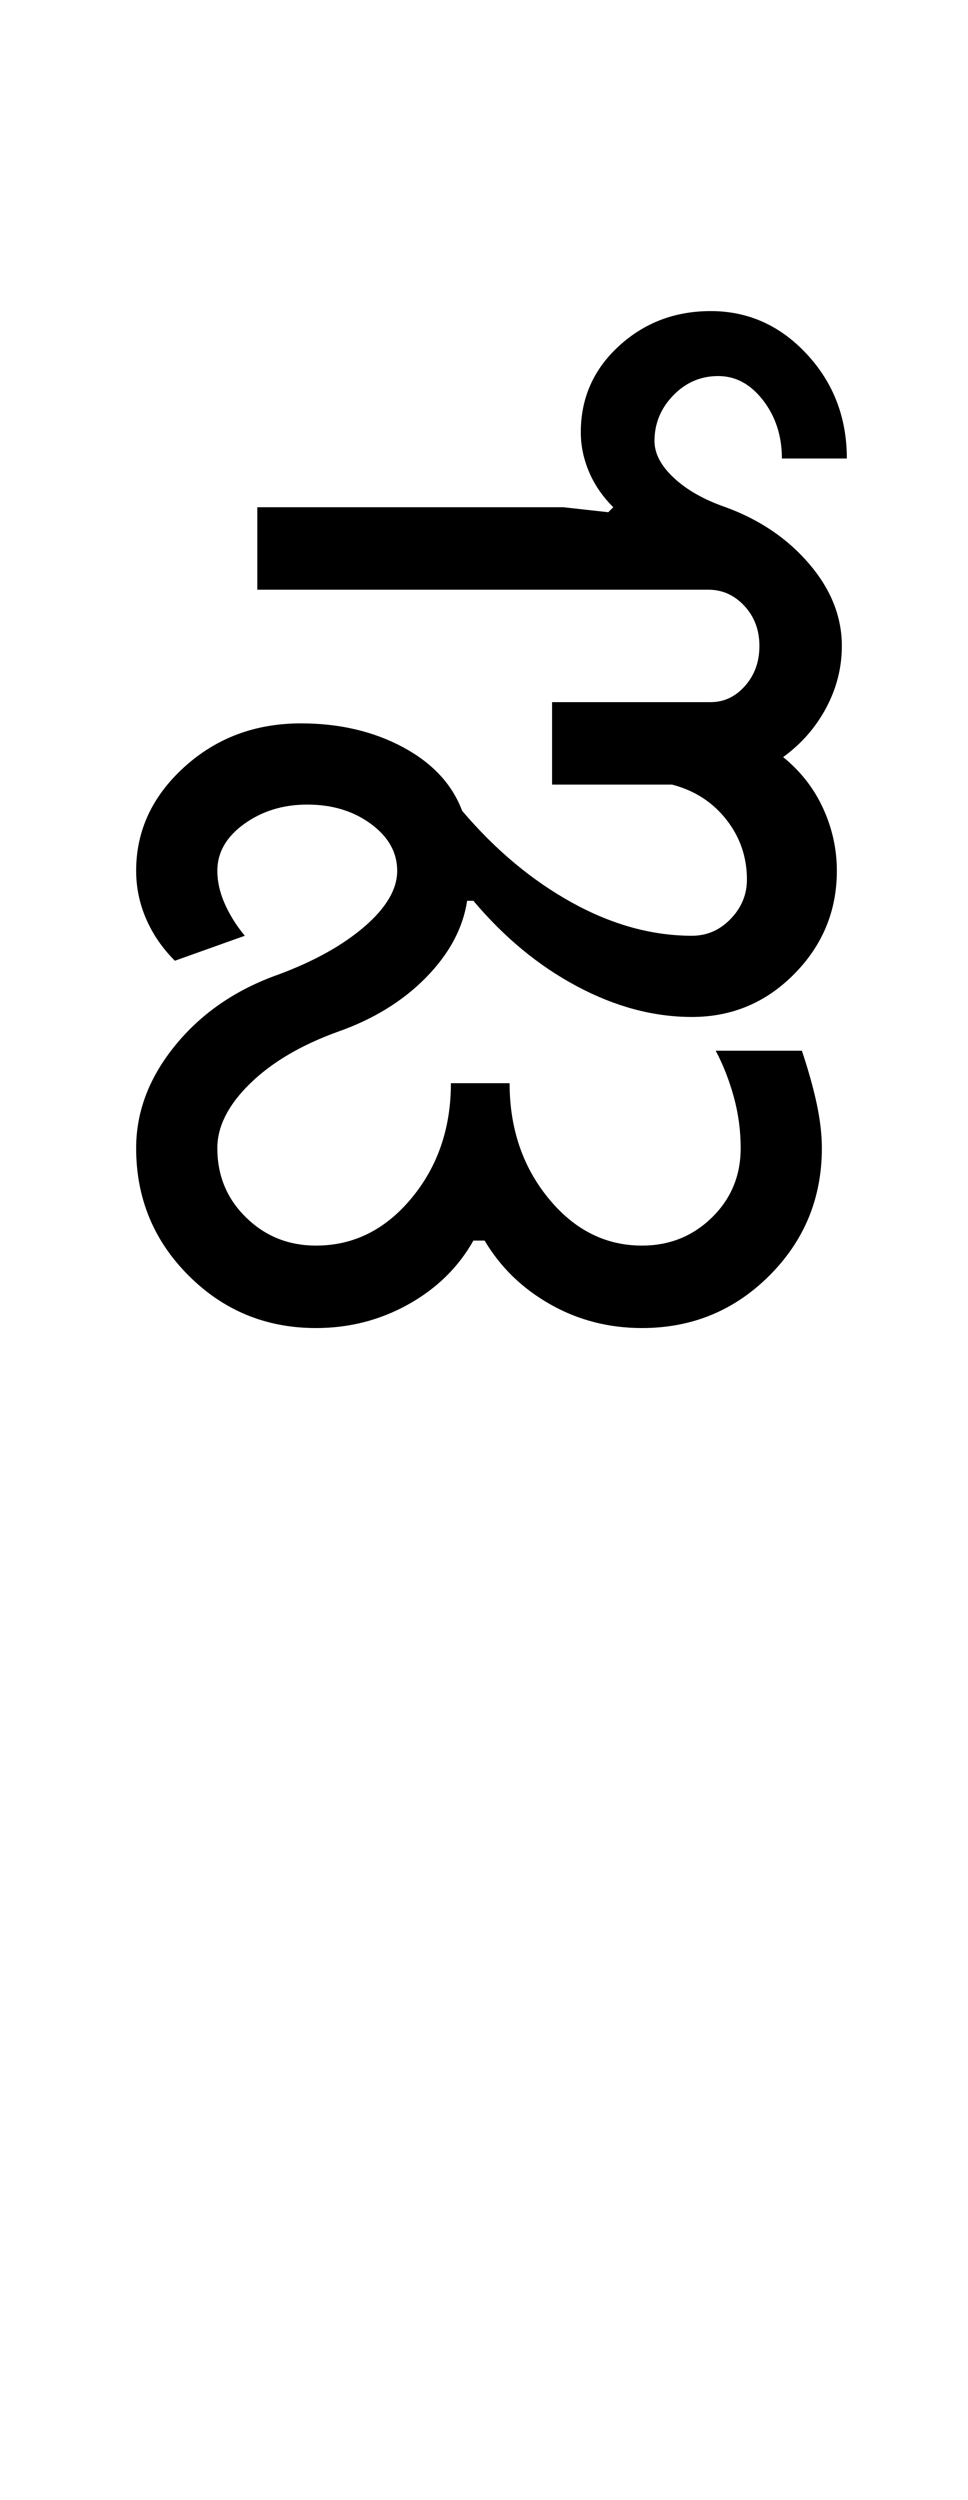 <?xml version="1.0" encoding="UTF-8"?>
<svg xmlns="http://www.w3.org/2000/svg" xmlns:xlink="http://www.w3.org/1999/xlink" width="193.75pt" height="500.25pt" viewBox="0 0 193.75 500.25" version="1.1">
<defs>
<g>
<symbol overflow="visible" id="glyph0-0">
<path style="stroke:none;" d="M 8.5 0 L 8.5 -170.5 L 76.5 -170.5 L 76.5 0 Z M 17 -8.5 L 68 -8.5 L 68 -162 L 17 -162 Z M 17 -8.5 "/>
</symbol>
<symbol overflow="visible" id="glyph0-1">
<path style="stroke:none;" d="M 11.25 -36 C 11.25 -43.332 13.875 -50.207 19.125 -56.625 C 24.375 -63.039 31.25 -67.75 39.75 -70.75 C 46.914 -73.414 52.664 -76.625 57 -80.375 C 61.332 -84.125 63.5 -87.832 63.5 -91.5 C 63.5 -95.164 61.75 -98.289 58.25 -100.875 C 54.75 -103.457 50.5 -104.75 45.5 -104.75 C 40.664 -104.75 36.457 -103.457 32.875 -100.875 C 29.289 -98.289 27.5 -95.164 27.5 -91.5 C 27.5 -89.332 28 -87.125 29 -84.875 C 30 -82.625 31.332 -80.5 33 -78.5 L 19 -73.5 C 16.5 -76 14.582 -78.789 13.25 -81.875 C 11.914 -84.957 11.25 -88.164 11.25 -91.5 C 11.25 -99.5 14.457 -106.414 20.875 -112.25 C 27.289 -118.082 35.082 -121 44.25 -121 C 51.914 -121 58.707 -119.414 64.625 -116.25 C 70.539 -113.082 74.5 -108.832 76.5 -103.5 C 83.164 -95.664 90.5 -89.539 98.5 -85.125 C 106.5 -80.707 114.5 -78.5 122.5 -78.5 C 125.5 -78.5 128.082 -79.625 130.25 -81.875 C 132.414 -84.125 133.5 -86.75 133.5 -89.75 C 133.5 -94.25 132.125 -98.25 129.375 -101.75 C 126.625 -105.25 123 -107.582 118.5 -108.75 L 94.5 -108.75 L 94.5 -125.25 L 126.25 -125.25 C 128.914 -125.25 131.207 -126.332 133.125 -128.5 C 135.039 -130.664 136 -133.332 136 -136.5 C 136 -139.664 135 -142.332 133 -144.5 C 131 -146.664 128.582 -147.75 125.75 -147.75 L 35.5 -147.75 L 35.5 -164.25 L 96.75 -164.25 L 105.75 -163.25 L 106.75 -164.25 C 104.582 -166.414 102.957 -168.789 101.875 -171.375 C 100.789 -173.957 100.25 -176.582 100.25 -179.25 C 100.25 -186.082 102.789 -191.832 107.875 -196.5 C 112.957 -201.164 119.082 -203.5 126.25 -203.5 C 133.75 -203.5 140.164 -200.625 145.5 -194.875 C 150.832 -189.125 153.5 -182.164 153.5 -174 L 140.5 -174 C 140.5 -178.5 139.25 -182.375 136.75 -185.625 C 134.25 -188.875 131.25 -190.5 127.75 -190.5 C 124.25 -190.5 121.25 -189.207 118.75 -186.625 C 116.25 -184.039 115 -181 115 -177.5 C 115 -175 116.289 -172.539 118.875 -170.125 C 121.457 -167.707 124.914 -165.75 129.25 -164.25 C 136.082 -161.75 141.664 -157.957 146 -152.875 C 150.332 -147.789 152.5 -142.332 152.5 -136.5 C 152.5 -132.164 151.457 -128.039 149.375 -124.125 C 147.289 -120.207 144.414 -116.914 140.75 -114.25 C 144.25 -111.414 146.914 -108 148.75 -104 C 150.582 -100 151.5 -95.832 151.5 -91.5 C 151.5 -83.5 148.664 -76.625 143 -70.875 C 137.332 -65.125 130.5 -62.25 122.5 -62.25 C 114.832 -62.25 107.164 -64.289 99.5 -68.375 C 91.832 -72.457 84.914 -78.164 78.75 -85.5 L 77.5 -85.5 C 76.664 -80 73.914 -74.875 69.25 -70.125 C 64.582 -65.375 58.664 -61.75 51.5 -59.25 C 44.164 -56.582 38.332 -53.125 34 -48.875 C 29.664 -44.625 27.5 -40.332 27.5 -36 C 27.5 -30.5 29.414 -25.875 33.25 -22.125 C 37.082 -18.375 41.75 -16.5 47.25 -16.5 C 54.75 -16.5 61.125 -19.664 66.375 -26 C 71.625 -32.332 74.25 -40 74.25 -49 L 86 -49 C 86 -40 88.582 -32.332 93.75 -26 C 98.914 -19.664 105.164 -16.5 112.5 -16.5 C 118 -16.5 122.664 -18.375 126.5 -22.125 C 130.332 -25.875 132.25 -30.5 132.25 -36 C 132.25 -39.5 131.789 -42.914 130.875 -46.25 C 129.957 -49.582 128.75 -52.664 127.25 -55.5 L 144.5 -55.5 C 145.832 -51.5 146.832 -47.914 147.5 -44.75 C 148.164 -41.582 148.5 -38.664 148.5 -36 C 148.5 -26 145 -17.5 138 -10.5 C 131 -3.5 122.5 0 112.5 0 C 105.832 0 99.707 -1.582 94.125 -4.75 C 88.539 -7.914 84.164 -12.164 81 -17.5 L 78.75 -17.5 C 75.75 -12.164 71.414 -7.914 65.75 -4.75 C 60.082 -1.582 53.914 0 47.25 0 C 37.25 0 28.75 -3.5 21.75 -10.5 C 14.75 -17.5 11.25 -26 11.25 -36 Z M 11.25 -36 "/>
</symbol>
</g>
</defs>
<g id="surface1">
<rect x="0" y="0" width="193.75" height="500.25" style="fill:rgb(100%,100%,100%);fill-opacity:1;stroke:none;"/>
<g style="fill:rgb(0%,0%,0%);fill-opacity:1;">
  <use xlink:href="#glyph0-1" x="16" y="265.75"/>
</g>
</g>
</svg>
